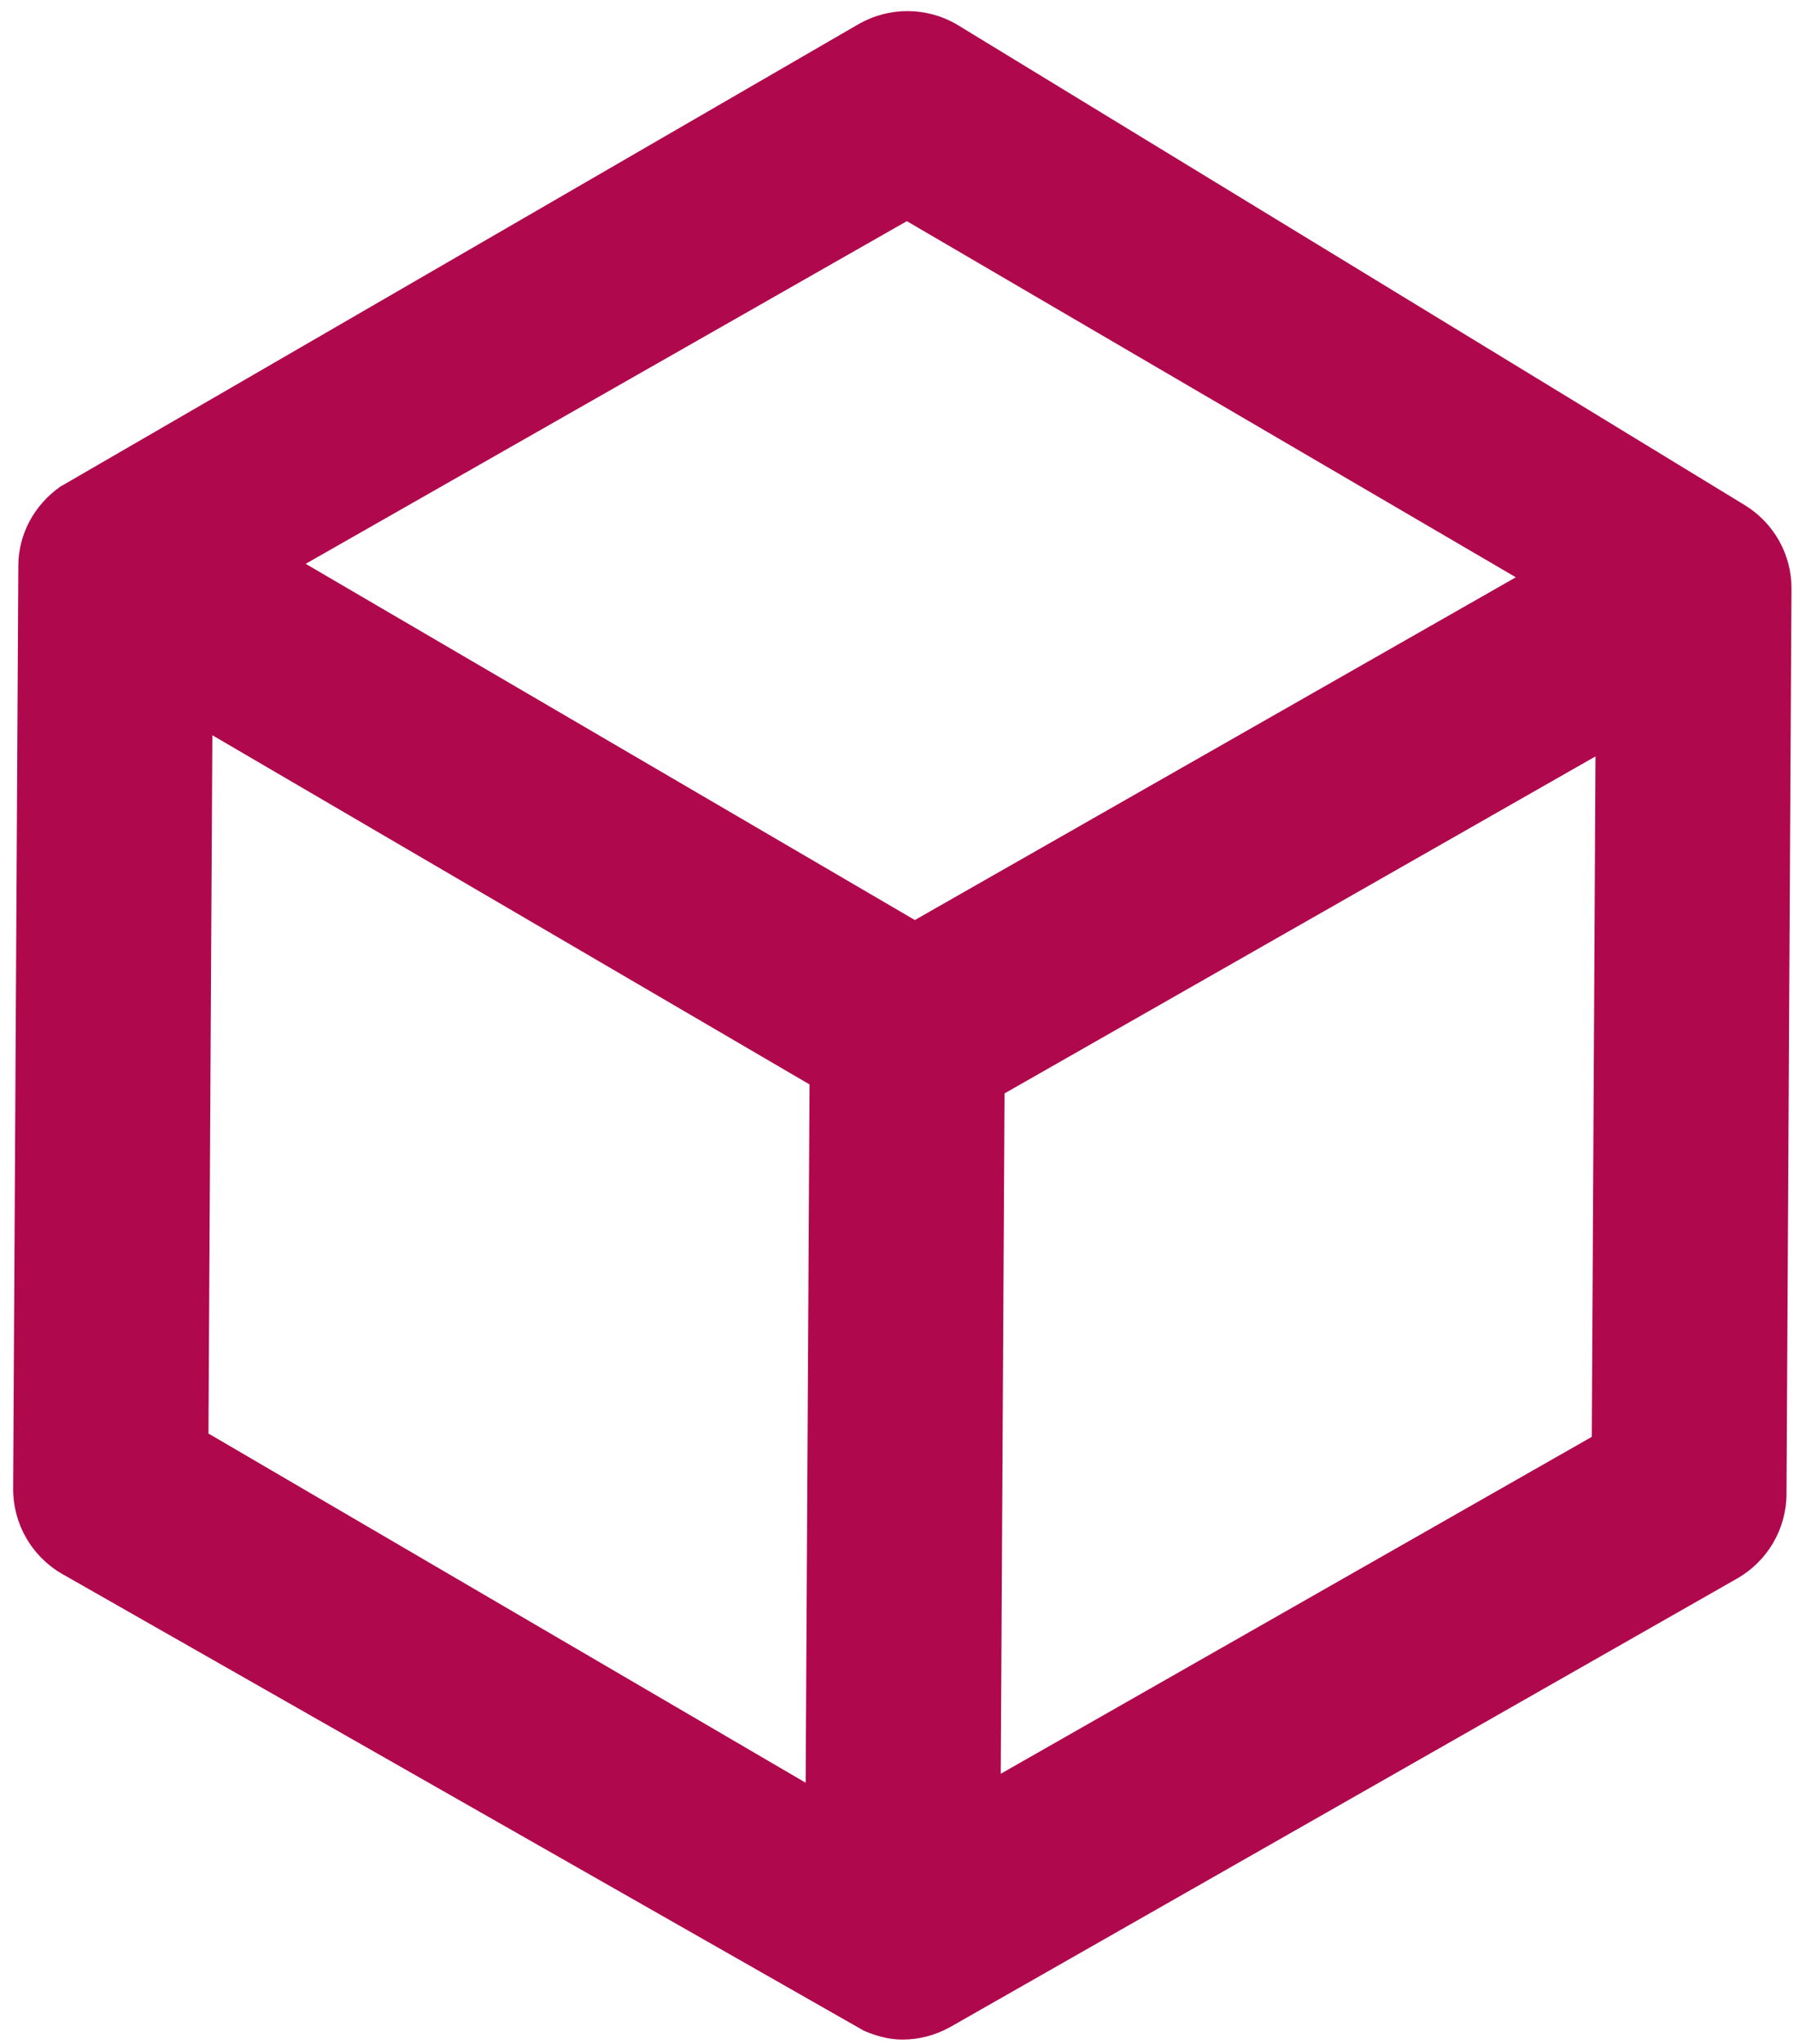 <svg width="115" height="131" viewBox="0 0 115 131" fill="none" xmlns="http://www.w3.org/2000/svg">
<path fill-rule="evenodd" clip-rule="evenodd" d="M102.275 48.481L64.394 70.081L64.15 113.688L102.037 92.094L102.275 48.481ZM13.363 91.881L51.644 114.262L51.894 69.506L13.613 47.125L13.363 91.881ZM19.594 36.138L58.644 58.969L97.169 37L58.131 14.175L19.594 36.138ZM60.938 129.906C59.975 130.45 58.913 130.725 57.844 130.725C56.994 130.725 56.169 130.5 55.375 130.156L3.944 100.856C2.013 99.725 0.838 97.656 0.843 95.425L1.175 36.231C1.188 34.2 2.219 32.35 3.862 31.194L55.075 1.525C57.013 0.431 59.394 0.438 61.325 1.562L111.863 32.388C113.713 33.531 114.85 35.544 114.838 37.725L114.519 95.769C114.506 98 113.306 100.056 111.362 101.169L60.938 129.906Z" fill="#B0084D"/>
</svg>
